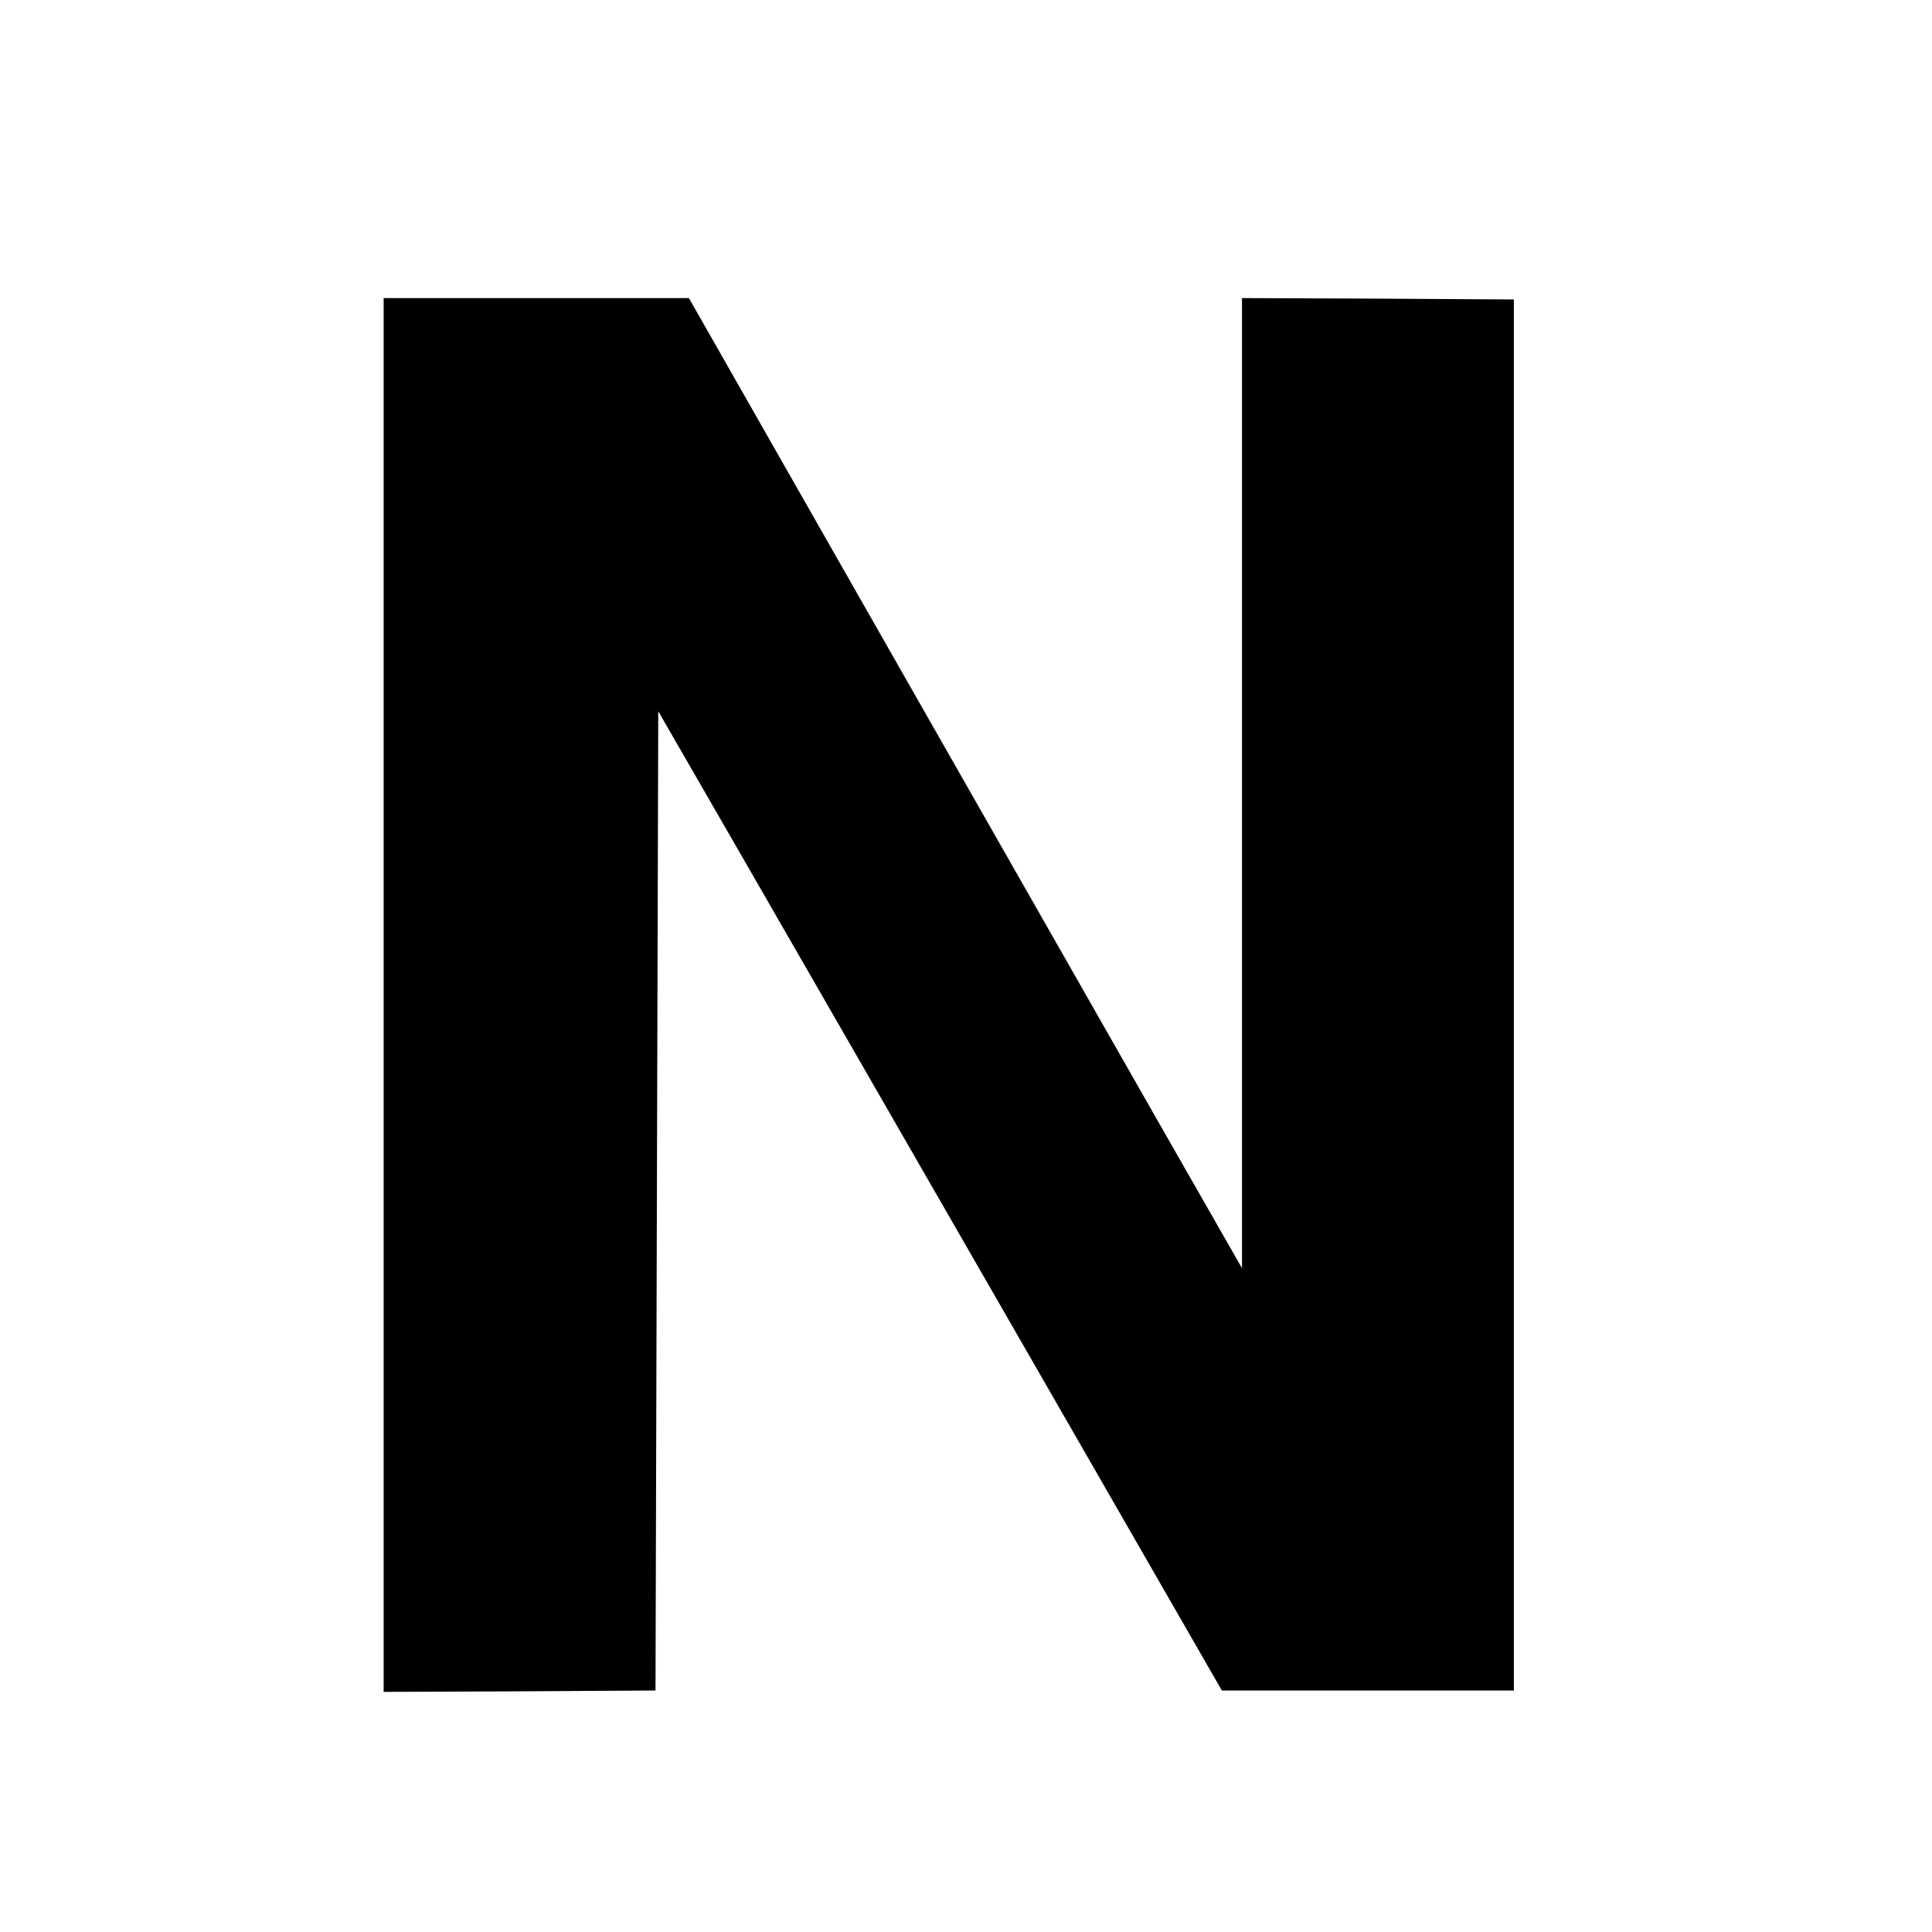 <?xml version="1.0" standalone="no"?>
<!DOCTYPE svg PUBLIC "-//W3C//DTD SVG 20010904//EN"
 "http://www.w3.org/TR/2001/REC-SVG-20010904/DTD/svg10.dtd">
<svg version="1.0" xmlns="http://www.w3.org/2000/svg"
 width="700pt" height="700pt" viewBox="0 0 700 700"
 preserveAspectRatio="xMidYMid meet">
<g transform="translate(0,700) scale(0.1,-0.1)"
fill="#000000" stroke="none">
<path d="M1390 3395 l0 -2525 493 2 492 3 5 1774 5 1774 290 -503 c160 -277
619 -1076 1021 -1774 l731 -1271 529 0 529 0 0 2520 0 2520 -492 3 -493 2 0
-1757 0 -1758 -323 565 c-177 311 -628 1102 -1002 1758 l-679 1192 -553 0
-553 0 0 -2525z"/>
</g>
</svg>
